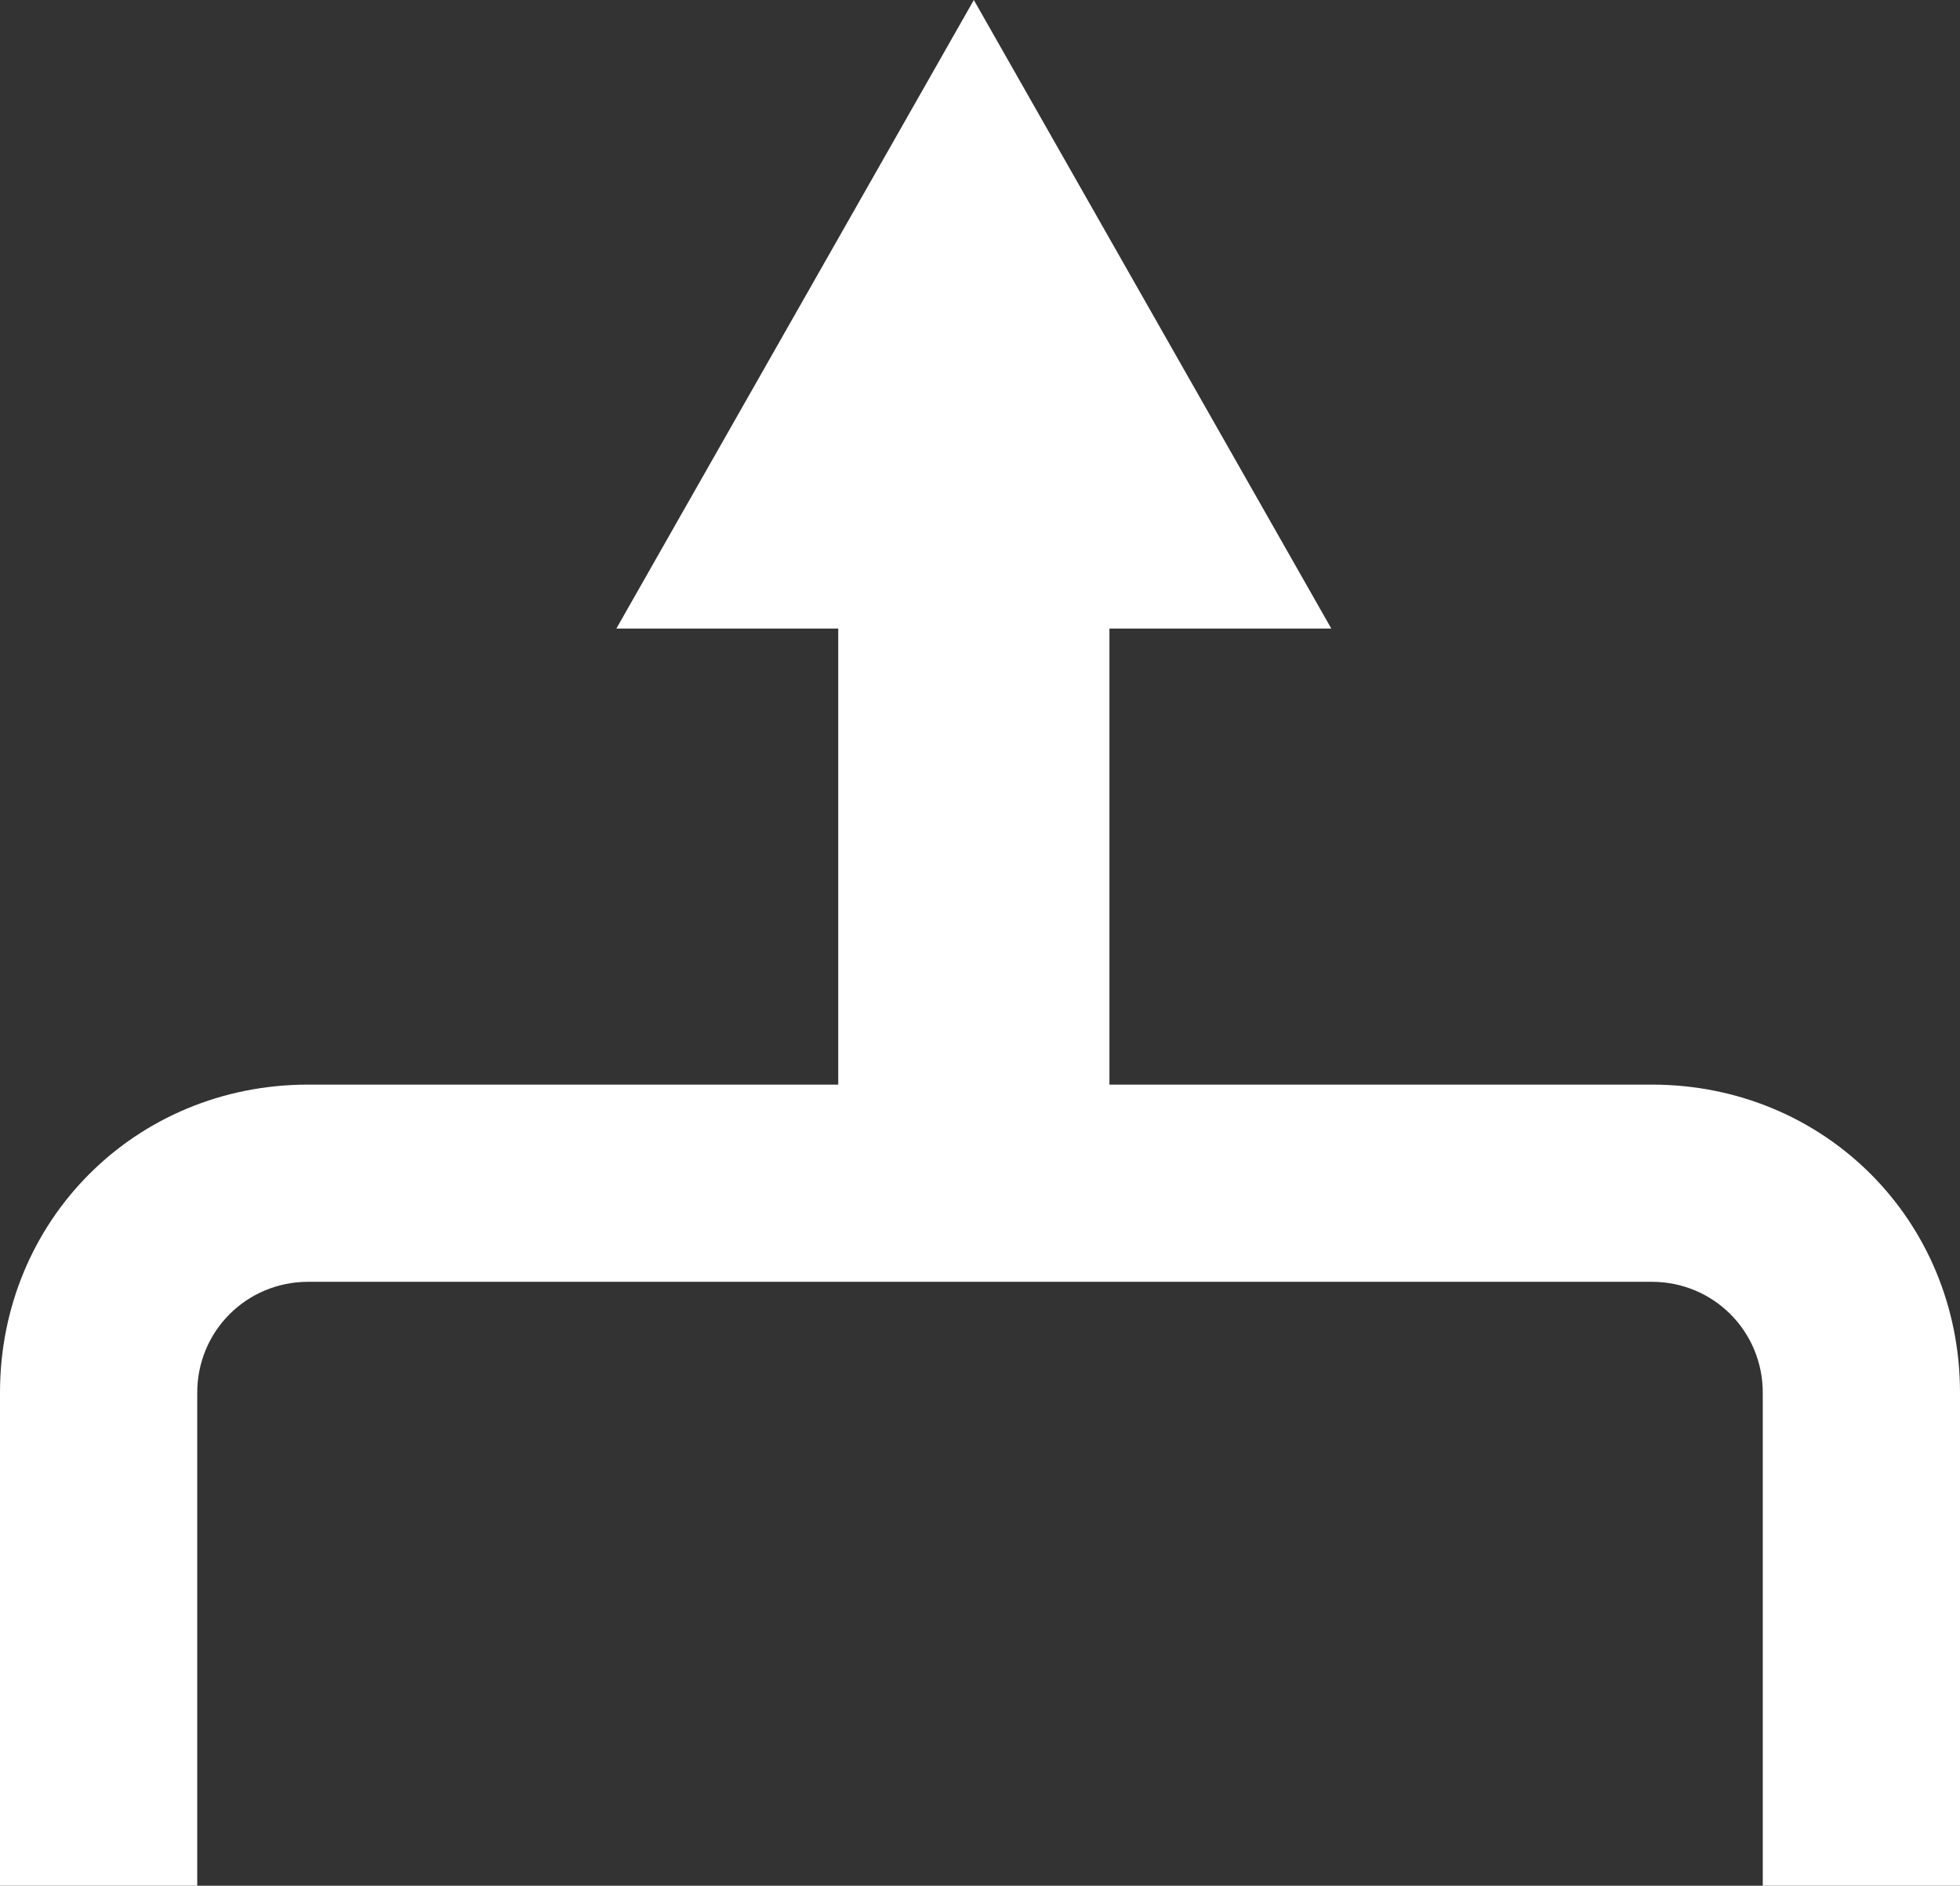 <?xml version="1.0" encoding="utf-8"?>
<!-- Generator: Adobe Illustrator 22.0.1, SVG Export Plug-In . SVG Version: 6.00 Build 0)  -->
<svg version="1.1" id="Layer_1" xmlns="http://www.w3.org/2000/svg" xmlns:xlink="http://www.w3.org/1999/xlink" x="0px" y="0px"
	 viewBox="0 0 15.9 15.3" style="enable-background:new 0 0 15.9 15.3;" xml:space="preserve">
<rect x="0" y="0" width="15.9" height="15.3" fill="#333333" stroke="none"/>
<style type="text/css">
	.st0{fill:#FFFFFF;}
</style>
<path class="st0" d="M7.9,0L5,5.1h1.8v3.7H2.5C1.1,8.8,0,9.9,0,11.3v4h1.6v-4c0-0.5,0.4-0.9,0.9-0.9h10.9c0.5,0,0.9,0.4,0.9,0.9v4
	h1.6v-4c0-1.4-1.1-2.5-2.5-2.5H9V5.1h1.8L7.9,0z"/>
</svg>

